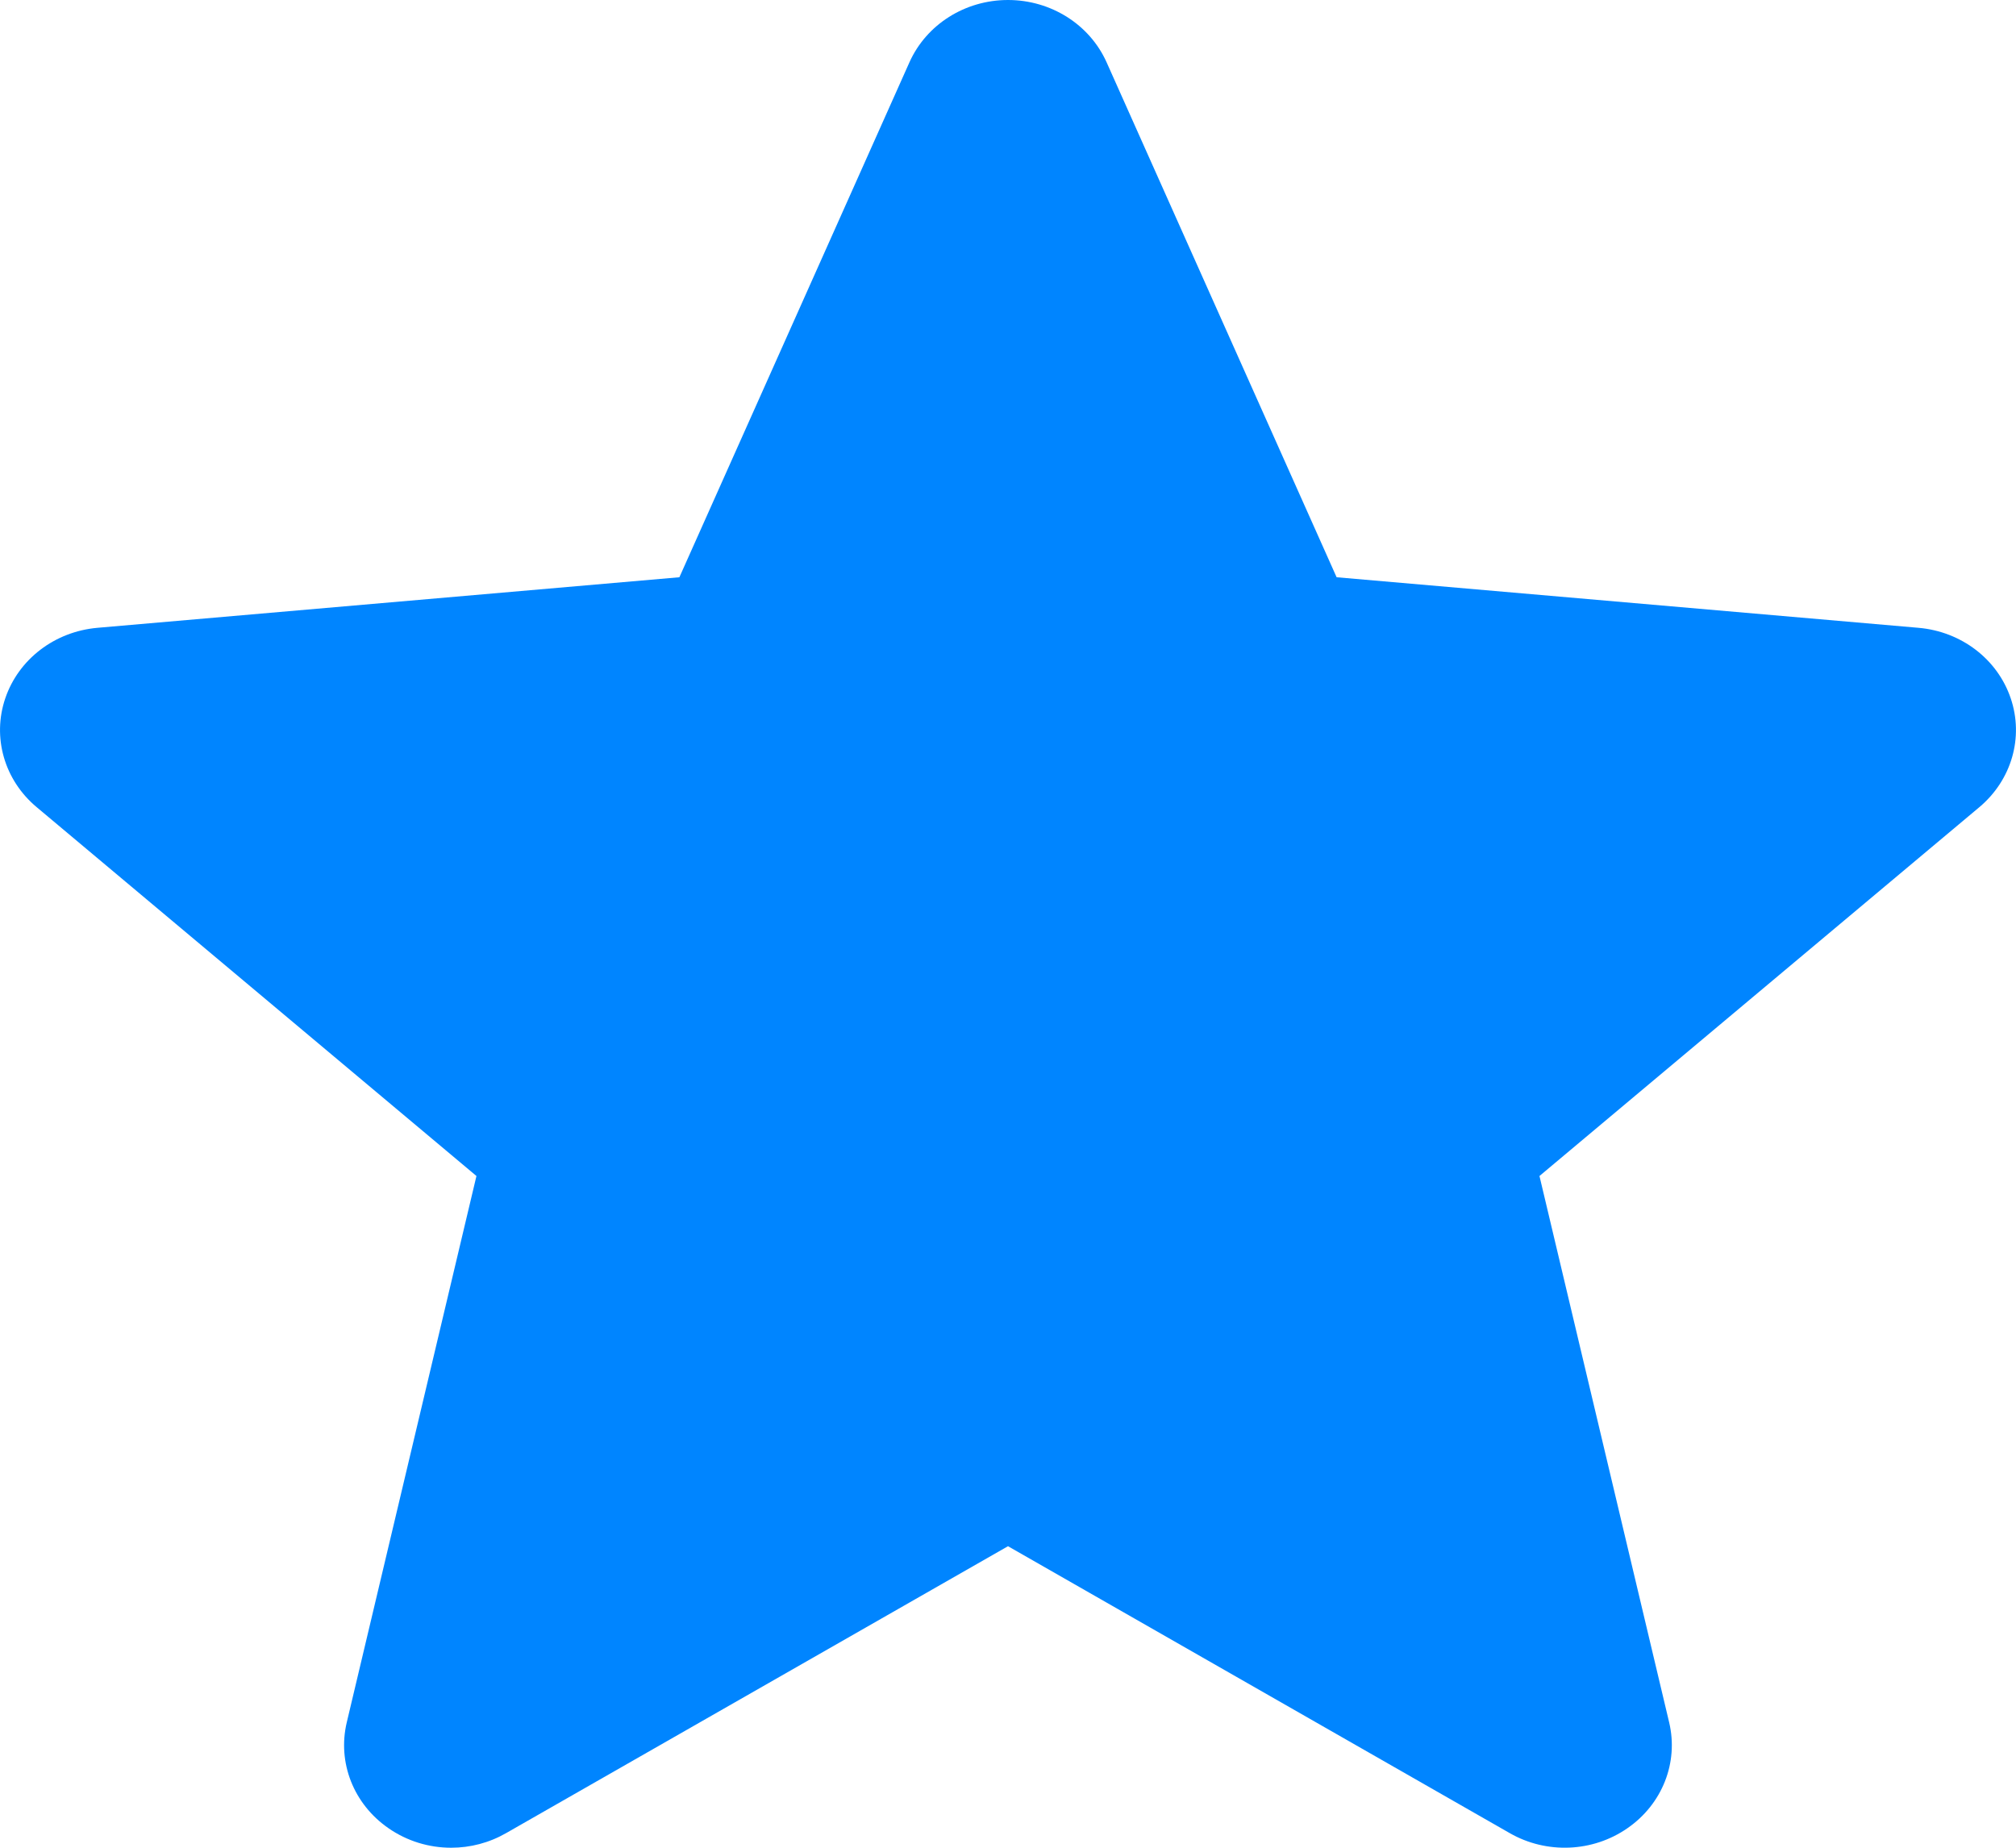 <svg width="24" height="22" viewBox="0 0 24 22" fill="none" xmlns="http://www.w3.org/2000/svg">
<path d="M23.937 8.314C23.78 7.849 23.349 7.519 22.839 7.475L15.912 6.873L13.173 0.74C12.971 0.291 12.511 0 12 0C11.489 0 11.029 0.291 10.827 0.741L8.088 6.873L1.16 7.475C0.651 7.52 0.221 7.849 0.063 8.314C-0.095 8.778 0.051 9.288 0.436 9.61L5.672 14.002L4.128 20.508C4.015 20.986 4.209 21.48 4.624 21.767C4.847 21.922 5.108 22 5.371 22C5.598 22 5.823 21.942 6.025 21.826L12 18.41L17.973 21.826C18.41 22.077 18.961 22.055 19.375 21.767C19.79 21.48 19.984 20.985 19.871 20.508L18.327 14.002L23.563 9.611C23.948 9.288 24.095 8.779 23.937 8.314Z" fill="#0085FF"/>
</svg>
